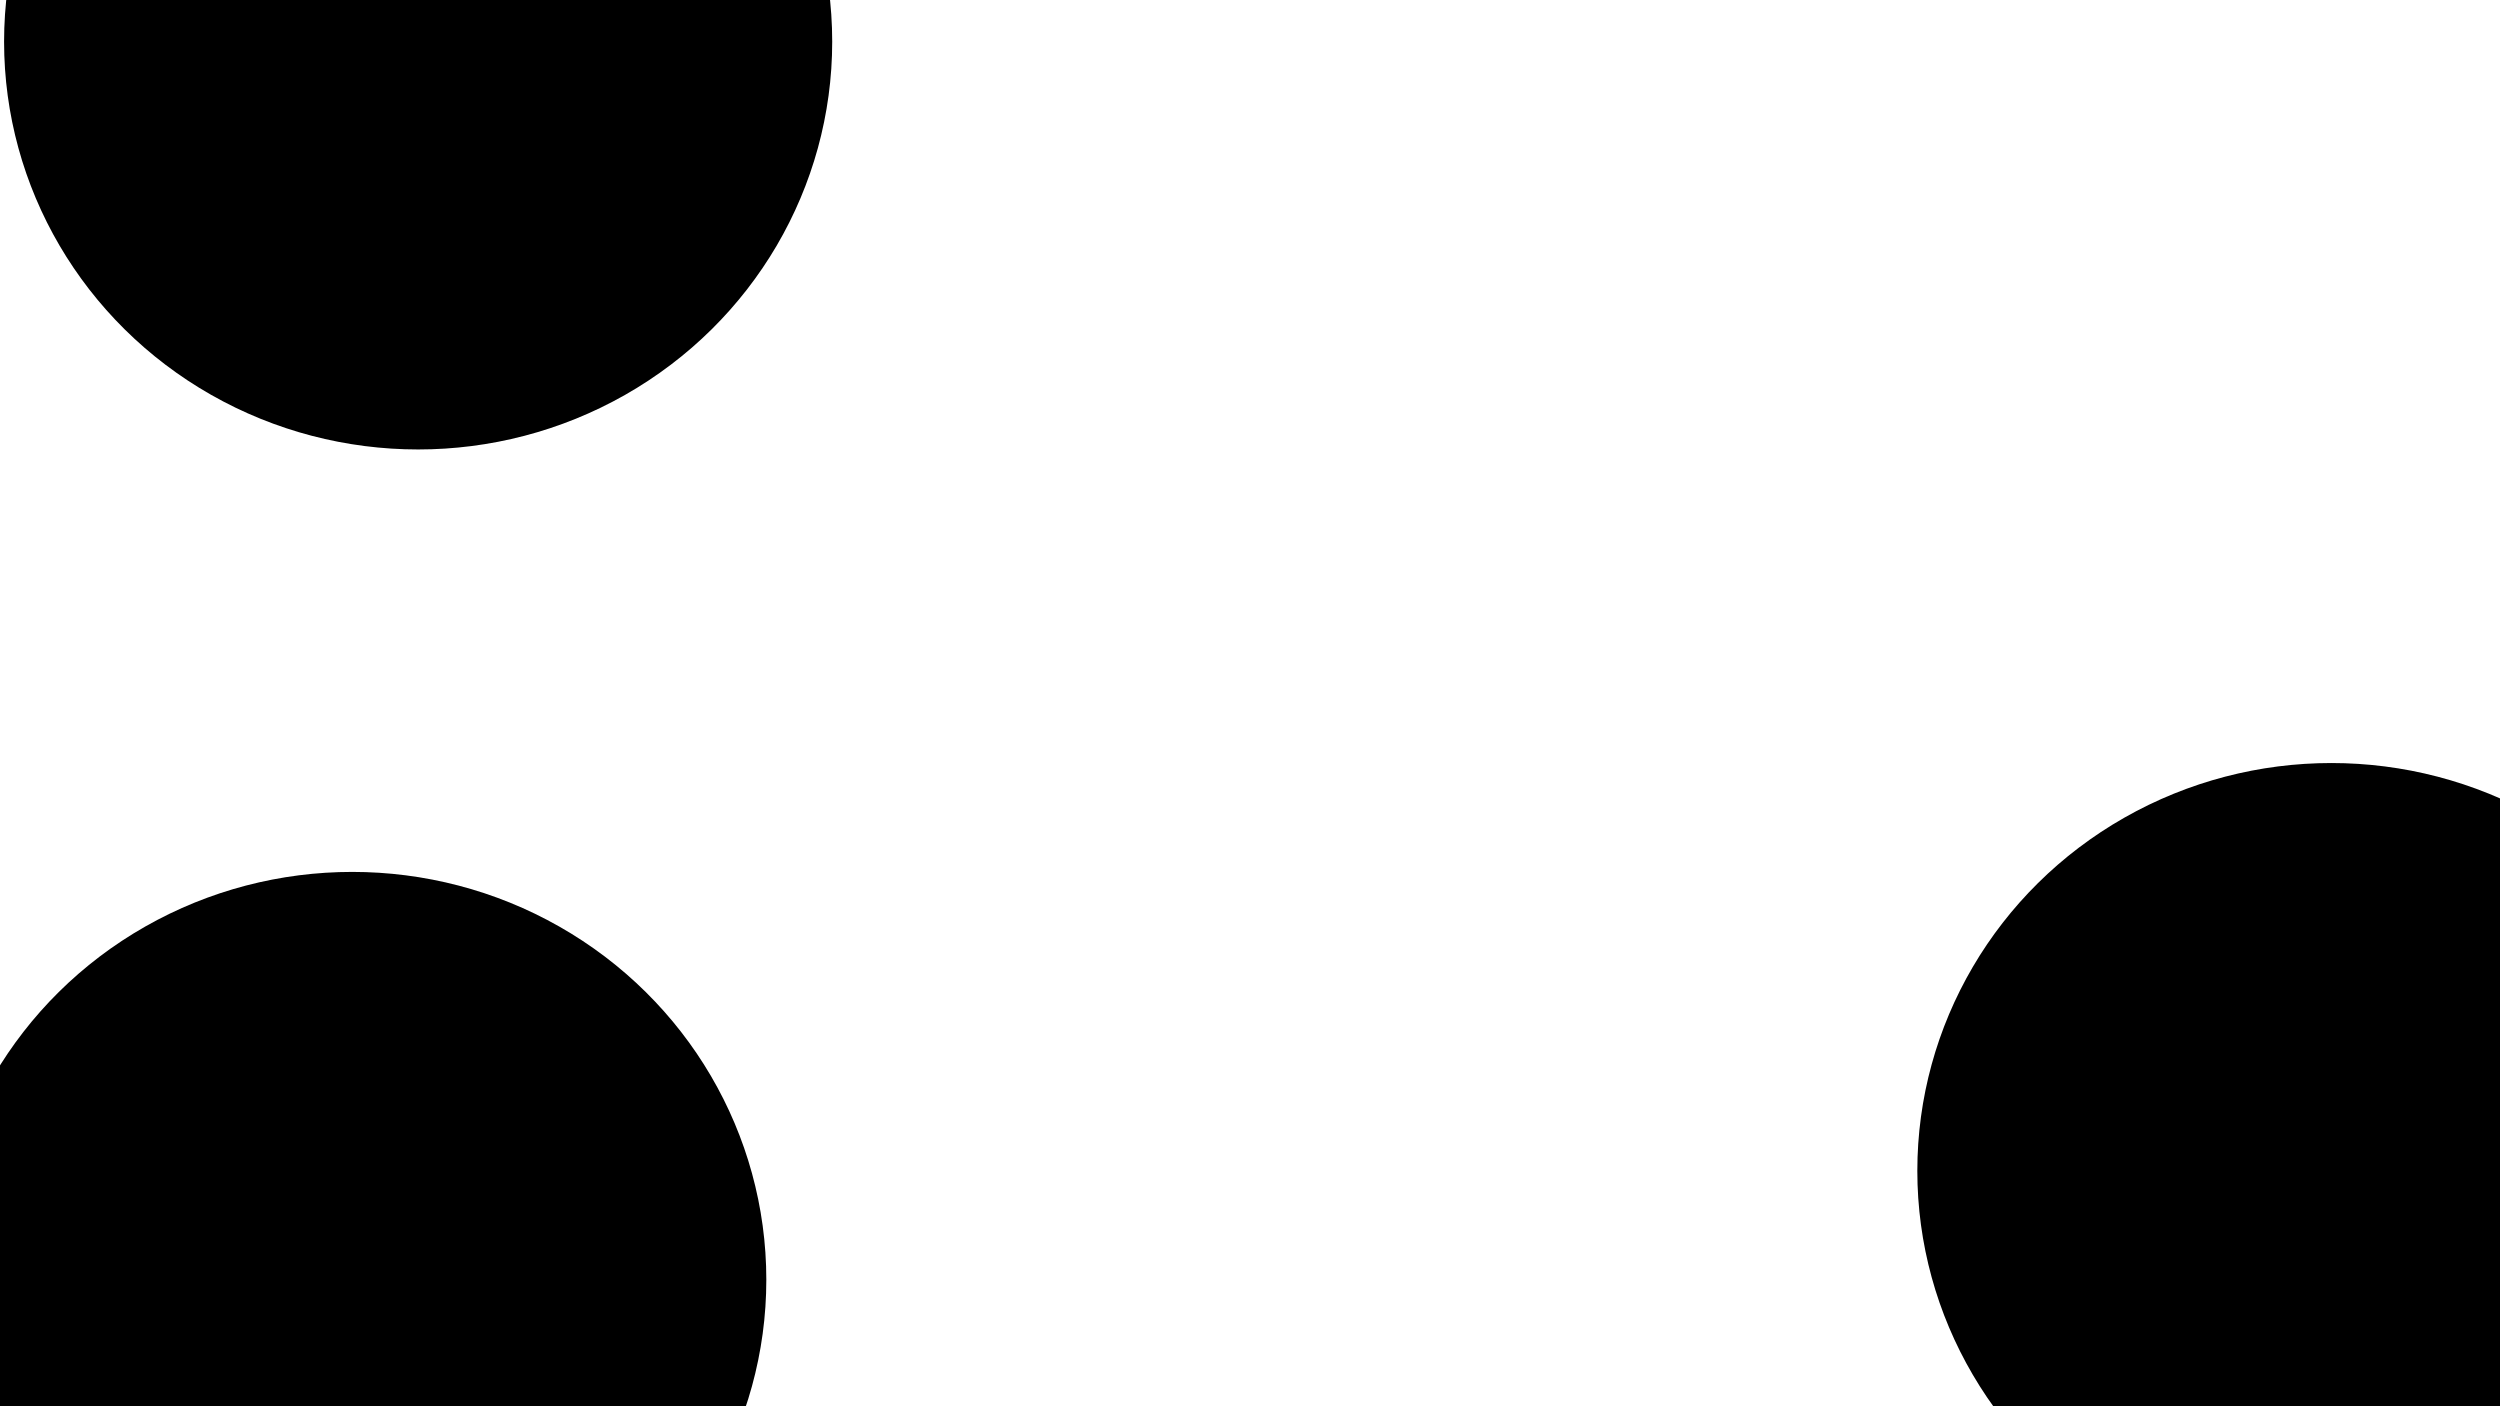 <svg xmlns="http://www.w3.org/2000/svg" version="1.1" xmlns:xlink="http://www.w3.org/1999/xlink" xmlns:svgjs="http://svgjs.dev/svgjs" viewBox="0 0 800 450"><defs><filter id="bbblurry-filter" x="-100%" y="-100%" width="400%" height="400%" filterUnits="objectBoundingBox" primitiveUnits="userSpaceOnUse" color-interpolation-filters="sRGB">
	<feGaussianBlur stdDeviation="130" x="0%" y="0%" width="100%" height="100%" in="SourceGraphic" edgeMode="none" result="blur"></feGaussianBlur></filter></defs><g filter="url(#bbblurry-filter)"><ellipse rx="132.5" ry="130.5" cx="133.806" cy="13.33" fill="hsl(212, 100%, 51%)"></ellipse><ellipse rx="132.5" ry="130.5" cx="746.044" cy="374.671" fill="hsl(269, 94%, 51%)"></ellipse><ellipse rx="132.5" ry="130.5" cx="112.723" cy="409.512" fill="hsl(174, 75%, 43%)"></ellipse></g></svg>